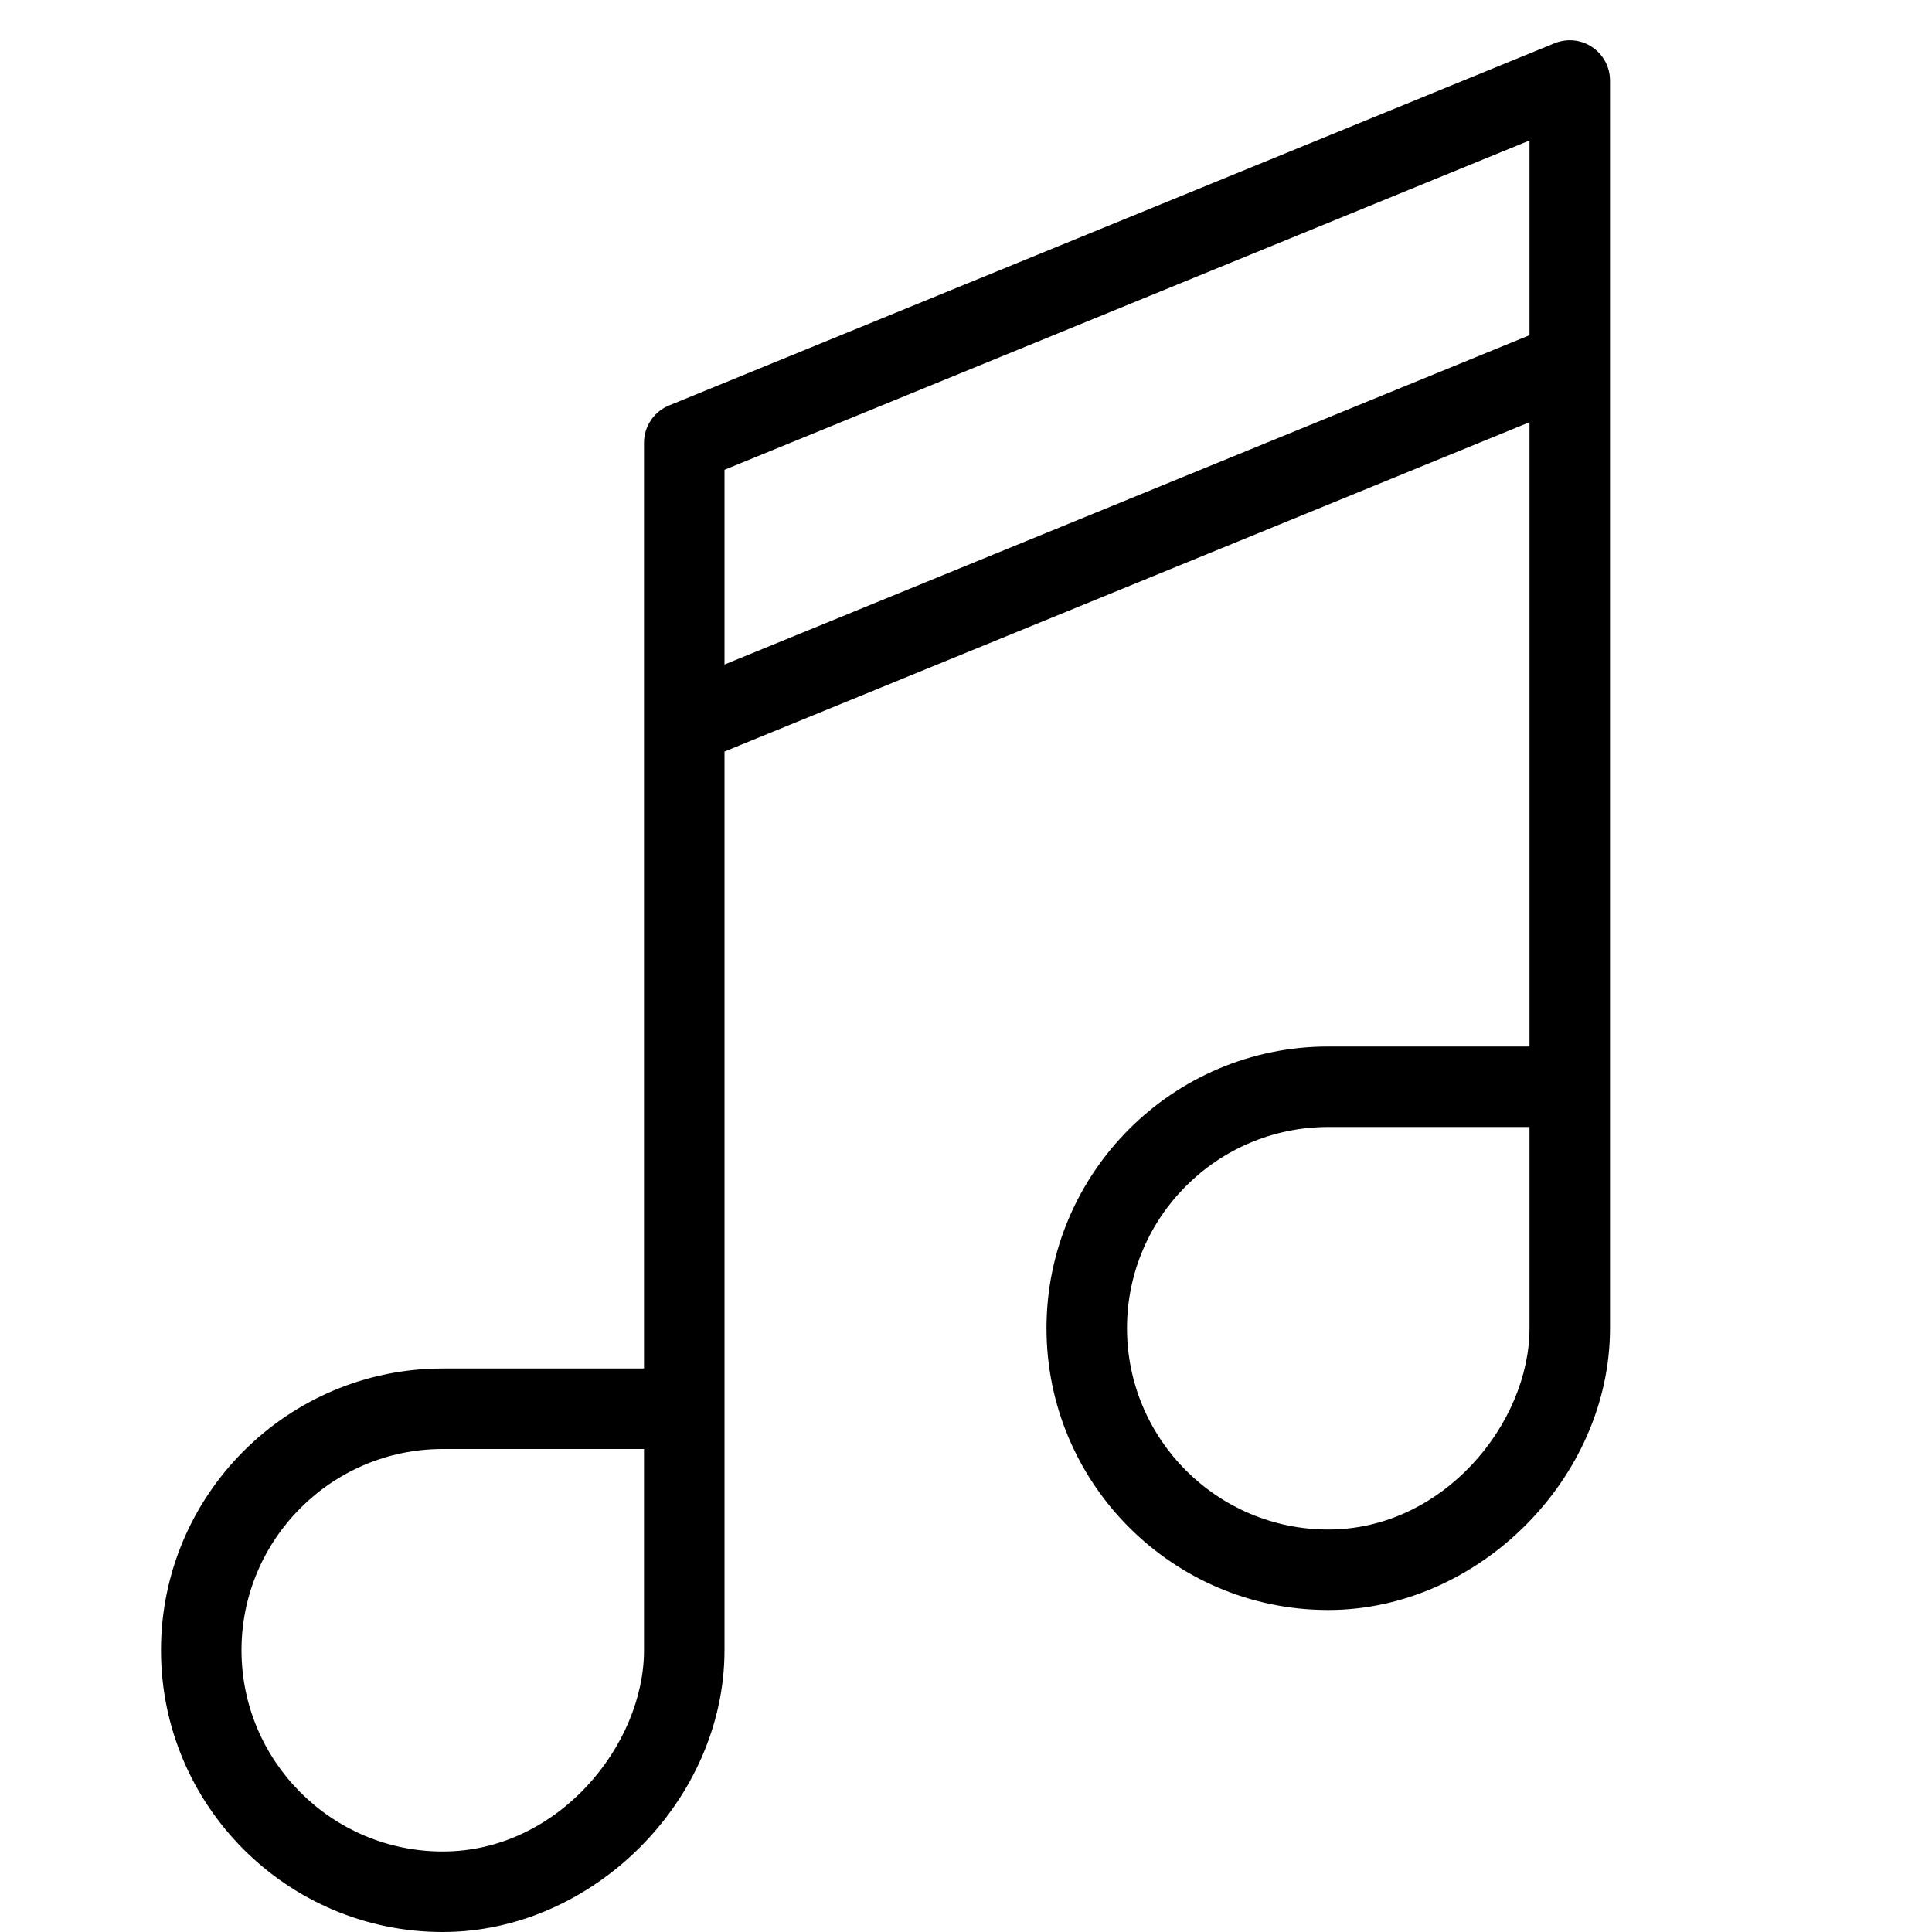 <svg width="24" height="24" viewBox="0 0 24 24" fill="none" xmlns="http://www.w3.org/2000/svg">
<path d="M19.779 0.585C19.64 0.491 19.466 0.475 19.311 0.537L8.311 5.037C8.123 5.114 8 5.297 8 5.5V17H5.5C3.57 17 2 18.57 2 20.5C2 22.43 3.57 24 5.5 24C7.364 24 9 22.364 9 20.5V17.5V9.336L19 5.245V13H16.5C14.57 13 13 14.57 13 16.5C13 18.43 14.57 20 16.5 20C18.364 20 20 18.364 20 16.5V13.5V1C20 0.833 19.917 0.678 19.779 0.585ZM8 20.5C8 21.68 6.931 23 5.5 23C4.122 23 3 21.879 3 20.5C3 19.121 4.122 18 5.5 18H8V20.5ZM9 8.255V5.836L19 1.745V4.164L9 8.255ZM19 16.5C19 17.68 17.931 19 16.5 19C15.122 19 14 17.879 14 16.5C14 15.121 15.122 14 16.5 14H19V16.5Z" fill="black"/>
</svg>
